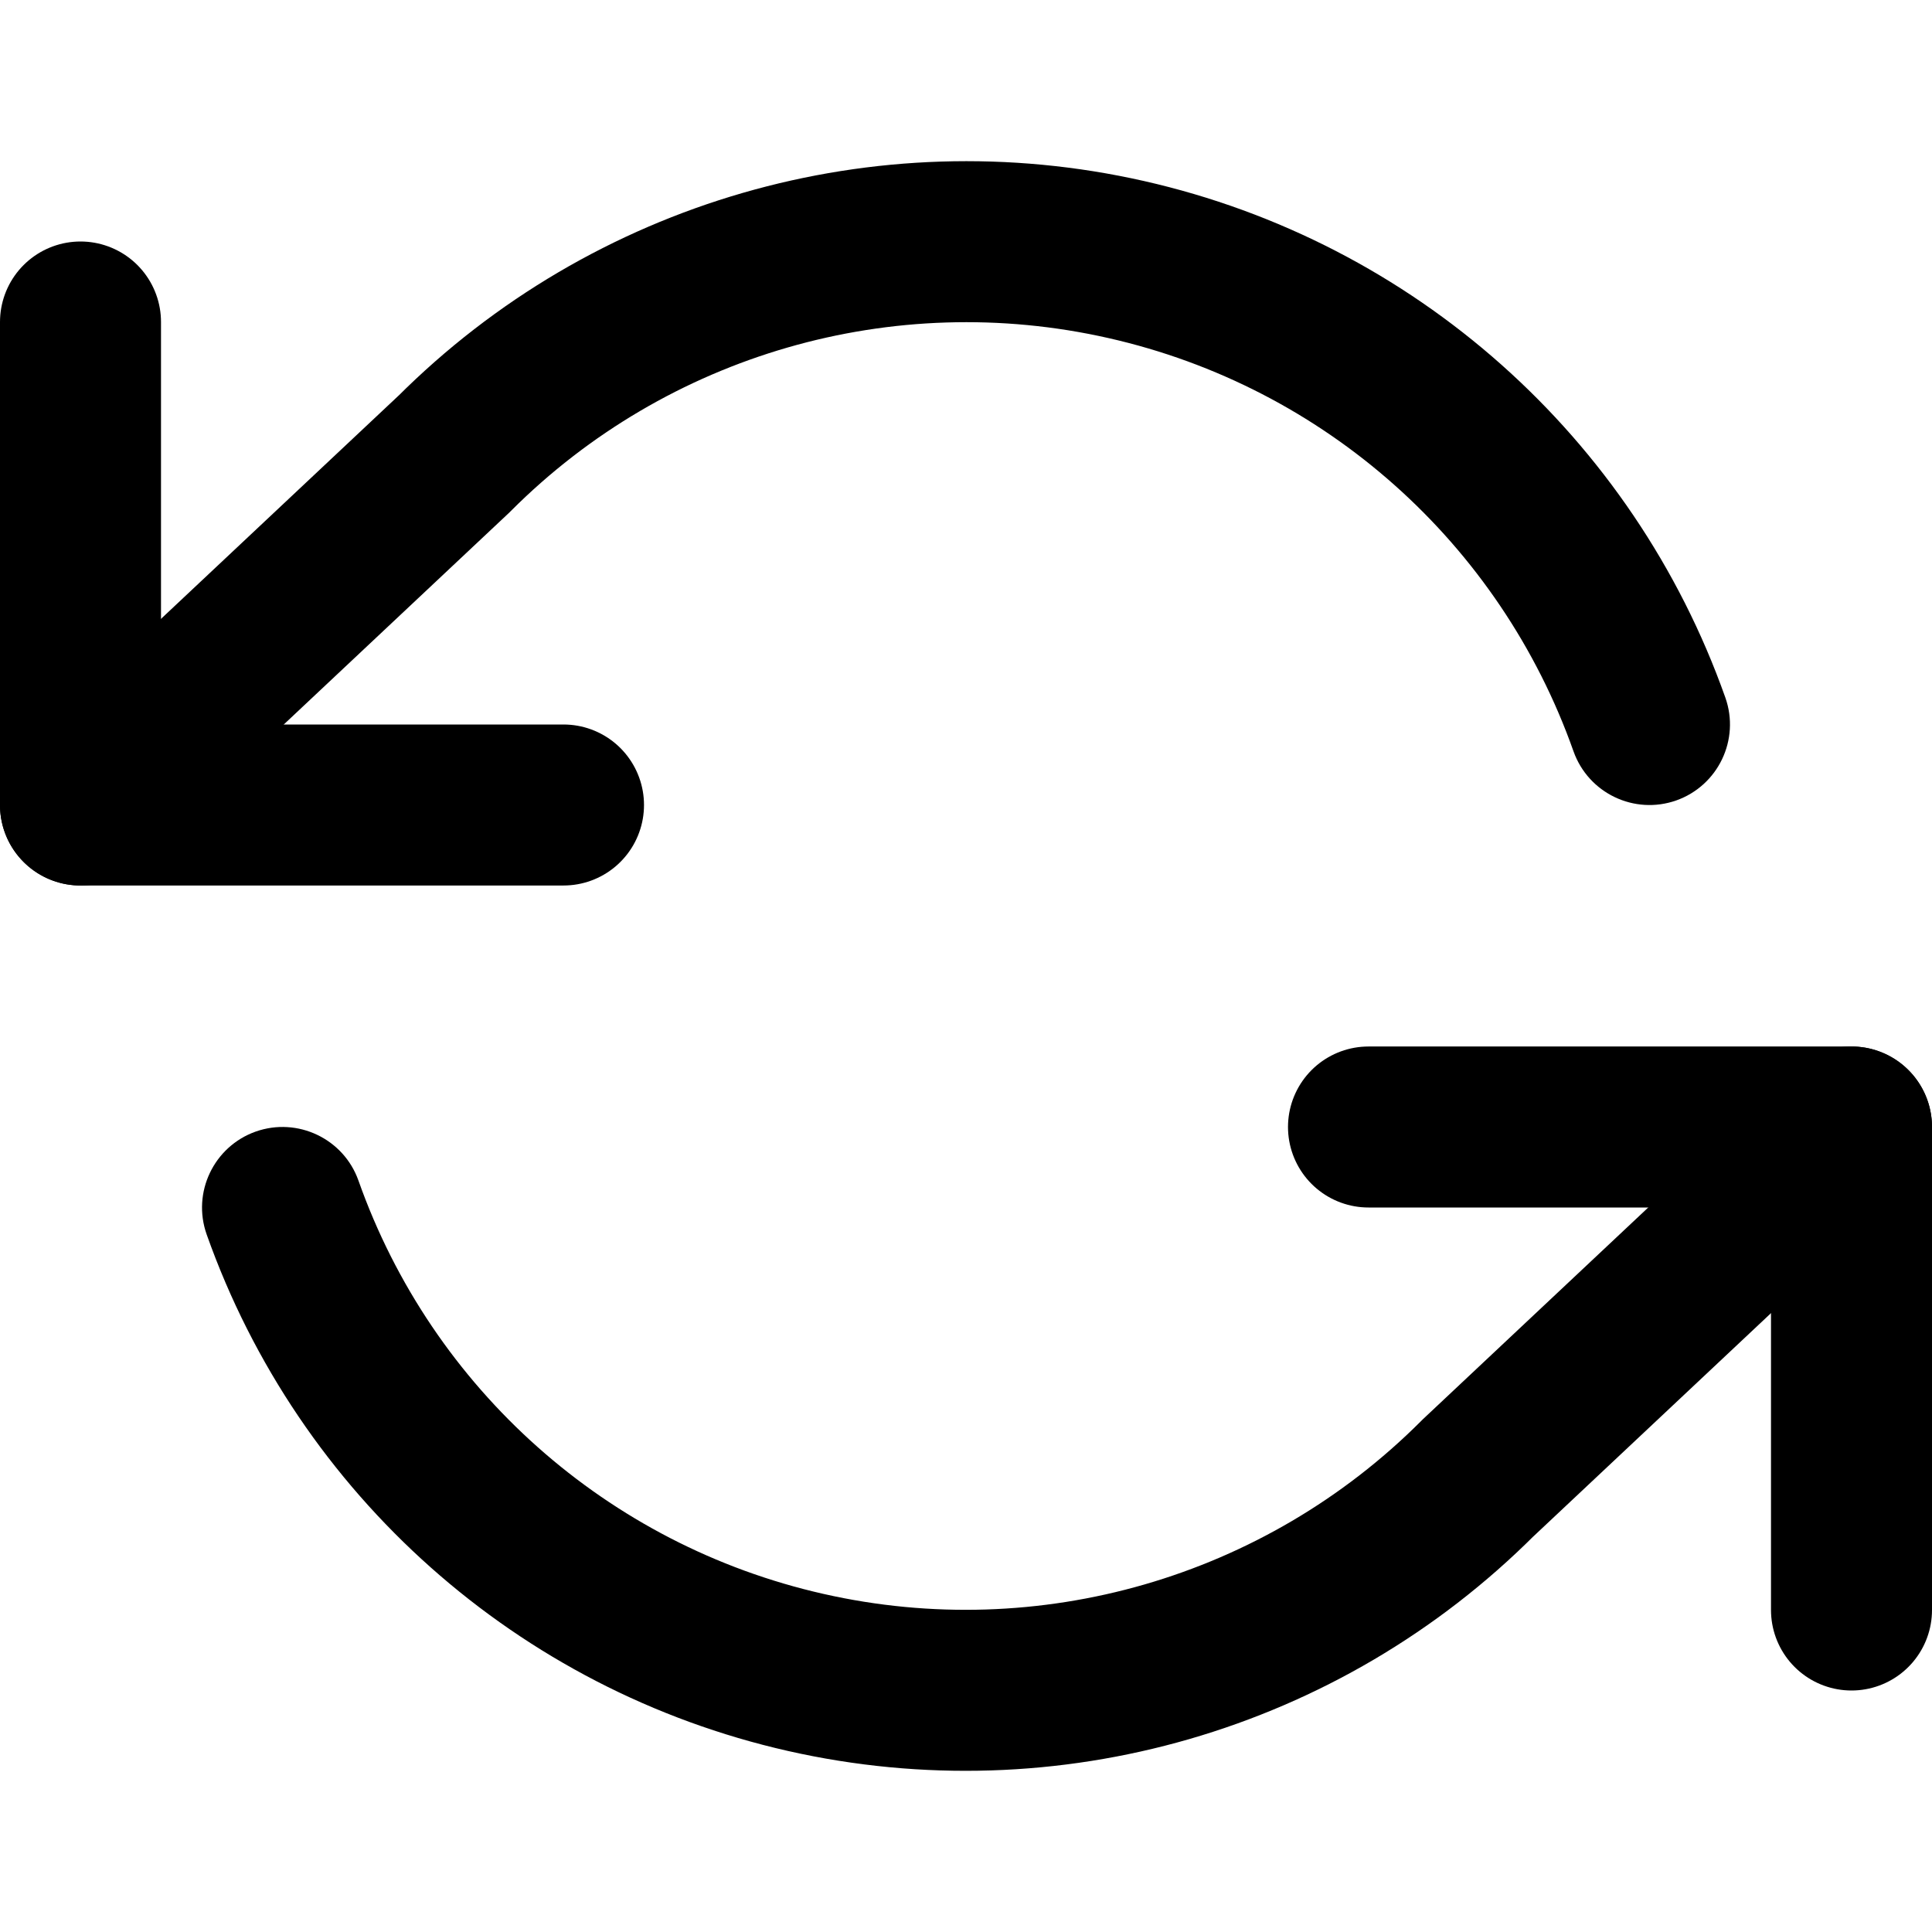 <svg width="24" height="24" viewBox="0 0 24 24" fill="none" xmlns="http://www.w3.org/2000/svg">
<path d="M1 4V10H7" stroke="black" stroke-width="2" stroke-linecap="round" stroke-linejoin="round"/>
<path d="M23 20V14H17" stroke="black" stroke-width="2" stroke-linecap="round" stroke-linejoin="round"/>
<path d="M19.547 9.334C19.732 9.854 20.303 10.127 20.824 9.943C21.344 9.758 21.617 9.187 21.433 8.666L19.547 9.334ZM5.64 5.64L6.325 6.369C6.332 6.362 6.34 6.354 6.347 6.347L5.64 5.64ZM0.315 9.271C-0.087 9.649 -0.107 10.282 0.271 10.685C0.649 11.087 1.282 11.107 1.685 10.729L0.315 9.271ZM23.685 14.729C24.087 14.351 24.107 13.718 23.729 13.315C23.351 12.913 22.718 12.893 22.315 13.271L23.685 14.729ZM18.36 18.36L17.675 17.631C17.668 17.638 17.66 17.646 17.653 17.653L18.36 18.36ZM4.453 14.666C4.269 14.146 3.697 13.873 3.176 14.057C2.656 14.242 2.383 14.813 2.567 15.334L4.453 14.666ZM21.433 8.666C20.287 5.43 17.561 3.007 14.212 2.249L13.771 4.2C16.45 4.806 18.631 6.744 19.547 9.334L21.433 8.666ZM14.212 2.249C10.864 1.491 7.36 2.505 4.933 4.933L6.347 6.347C8.289 4.404 11.092 3.593 13.771 4.2L14.212 2.249ZM4.955 4.911L0.315 9.271L1.685 10.729L6.325 6.369L4.955 4.911ZM22.315 13.271L17.675 17.631L19.045 19.089L23.685 14.729L22.315 13.271ZM17.653 17.653C15.711 19.596 12.908 20.407 10.229 19.8L9.788 21.751C13.137 22.509 16.64 21.495 19.067 19.067L17.653 17.653ZM10.229 19.8C7.55 19.194 5.369 17.256 4.453 14.666L2.567 15.334C3.713 18.57 6.439 20.993 9.788 21.751L10.229 19.8Z" fill="black"/>
</svg>

